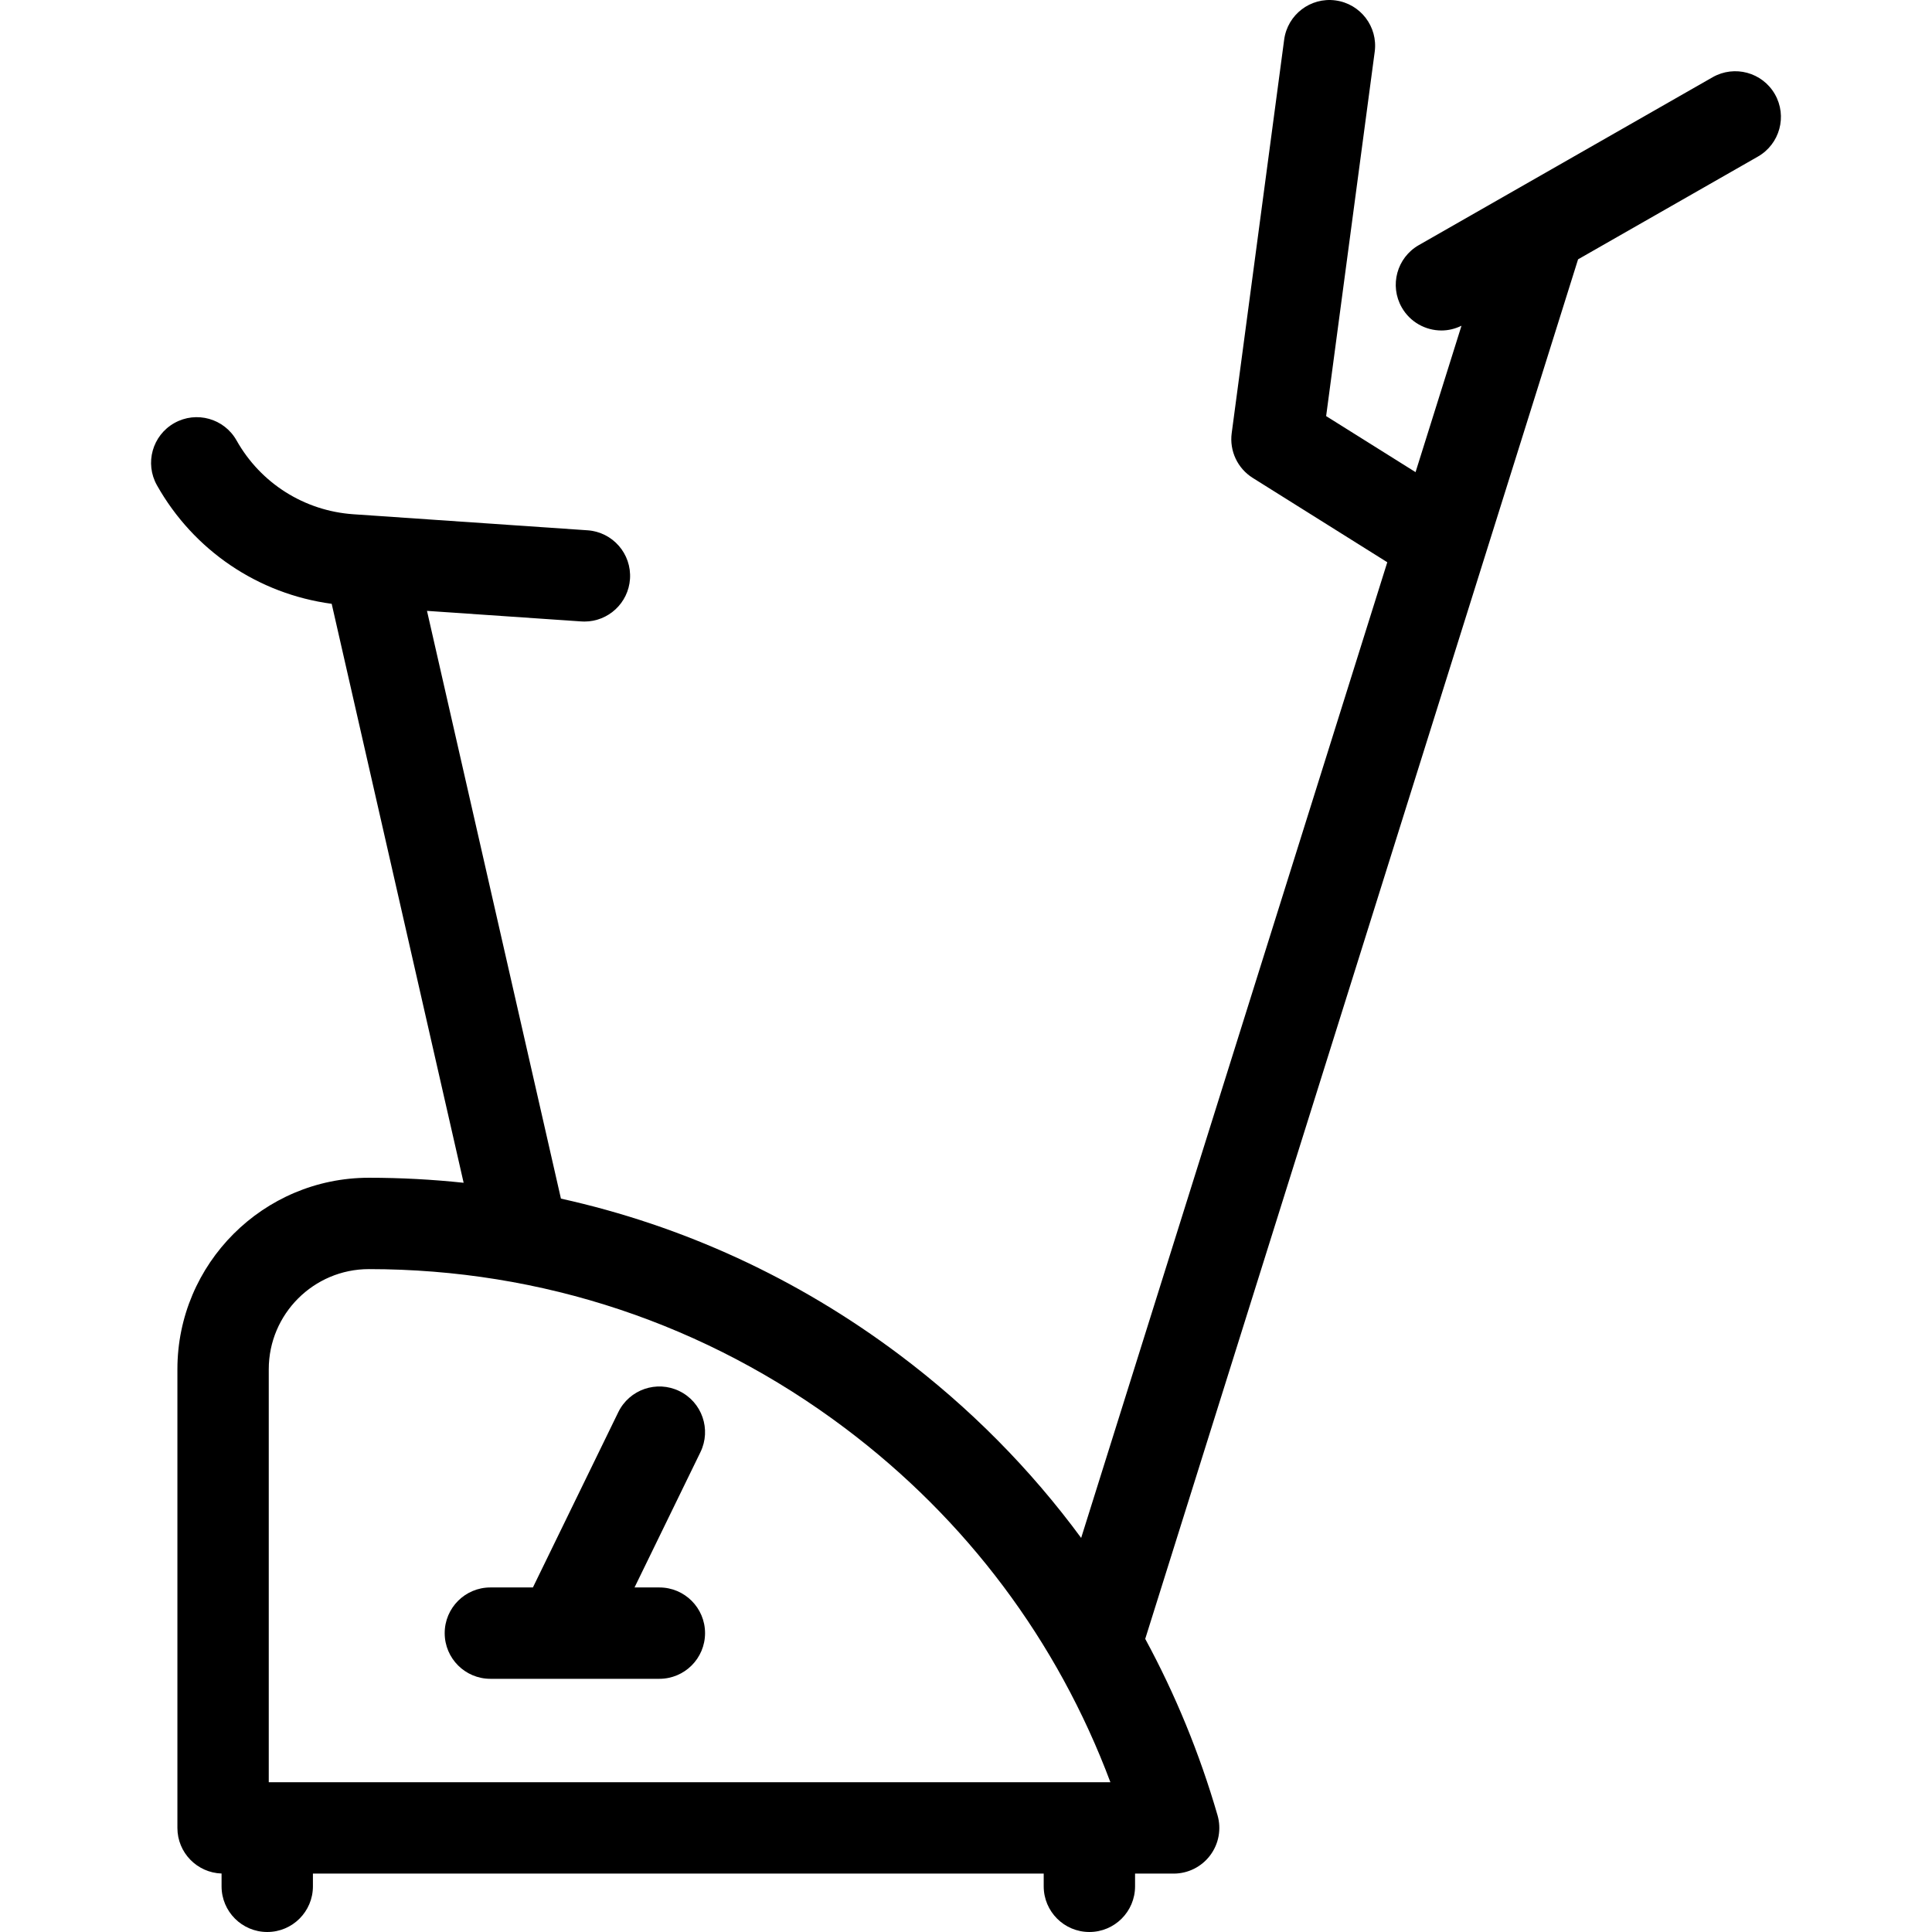 <?xml version="1.0" encoding="iso-8859-1"?>
<!-- Generator: Adobe Illustrator 18.0.0, SVG Export Plug-In . SVG Version: 6.00 Build 0)  -->
<!DOCTYPE svg PUBLIC "-//W3C//DTD SVG 1.1//EN" "http://www.w3.org/Graphics/SVG/1.1/DTD/svg11.dtd">
<svg version="1.1" id="Capa_1" xmlns="http://www.w3.org/2000/svg" xmlns:xlink="http://www.w3.org/1999/xlink" x="0px" y="0px"
	 viewBox="0 0 422.971 422.971" style="enable-background:new 0 0 422.971 422.971;" xml:space="preserve">
<g>
	<path d="M388.579,20.633c-2.74-4.795-8.849-6.459-13.644-3.721l-64.324,36.756c-4.795,2.74-6.461,8.849-3.721,13.644
		c1.846,3.23,5.22,5.04,8.692,5.04c1.482,0,2.975-0.351,4.381-1.041l-10.057,32.053l-19.577-12.271l10.636-79.77
		c0.73-5.475-3.116-10.504-8.59-11.234c-5.471-0.731-10.504,3.116-11.234,8.59l-11.486,86.147c-0.518,3.884,1.281,7.713,4.601,9.795
		l29.462,18.468l-67.021,213.607c-11.091-15.077-24.418-28.558-39.753-40.077c-22.331-16.773-47.463-28.313-74.138-34.21
		L93.481,133.737l33.783,2.314c0.232,0.016,0.463,0.024,0.693,0.024c5.211,0,9.605-4.04,9.966-9.317
		c0.377-5.51-3.783-10.282-9.293-10.66l-51.256-3.511c-10.741-0.736-20.306-6.776-25.585-16.159
		c-2.708-4.812-8.806-6.518-13.62-3.81c-4.813,2.709-6.519,8.807-3.81,13.62c8.035,14.276,22.166,23.796,38.257,25.955
		l28.886,126.752c-6.845-0.726-13.764-1.099-20.741-1.099c-23.116,0-41.923,18.807-41.923,41.923v100.417
		c0,5.411,4.301,9.807,9.669,9.983v2.802c0,5.523,4.477,10,10,10s10-4.477,10-10v-2.785h159.991v2.785c0,5.523,4.477,10,10,10
		s10-4.477,10-10v-2.785h8.447c3.145,0,6.107-1.479,7.996-3.994s2.485-5.771,1.608-8.792c-3.932-13.554-9.244-26.465-15.826-38.602
		l94.762-302.021l39.373-22.499C389.653,31.537,391.319,25.429,388.579,20.633z M58.839,299.769
		c0-12.088,9.834-21.923,21.923-21.923c37.869,0,73.891,12.022,104.169,34.766c26.667,20.031,46.589,46.66,58.169,77.574H58.839
		V299.769z"/>
	<path d="M144.357,347.54h-5.441l14.43-29.62c2.419-4.965,0.355-10.951-4.61-13.37c-4.966-2.418-10.951-0.355-13.37,4.61
		l-18.698,38.38h-9.312c-5.523,0-10,4.477-10,10s4.477,10,10,10h37c5.523,0,10-4.477,10-10S149.88,347.54,144.357,347.54z"/>
</g>
<g>
</g>
<g>
</g>
<g>
</g>
<g>
</g>
<g>
</g>
<g>
</g>
<g>
</g>
<g>
</g>
<g>
</g>
<g>
</g>
<g>
</g>
<g>
</g>
<g>
</g>
<g>
</g>
<g>
</g>
</svg>
